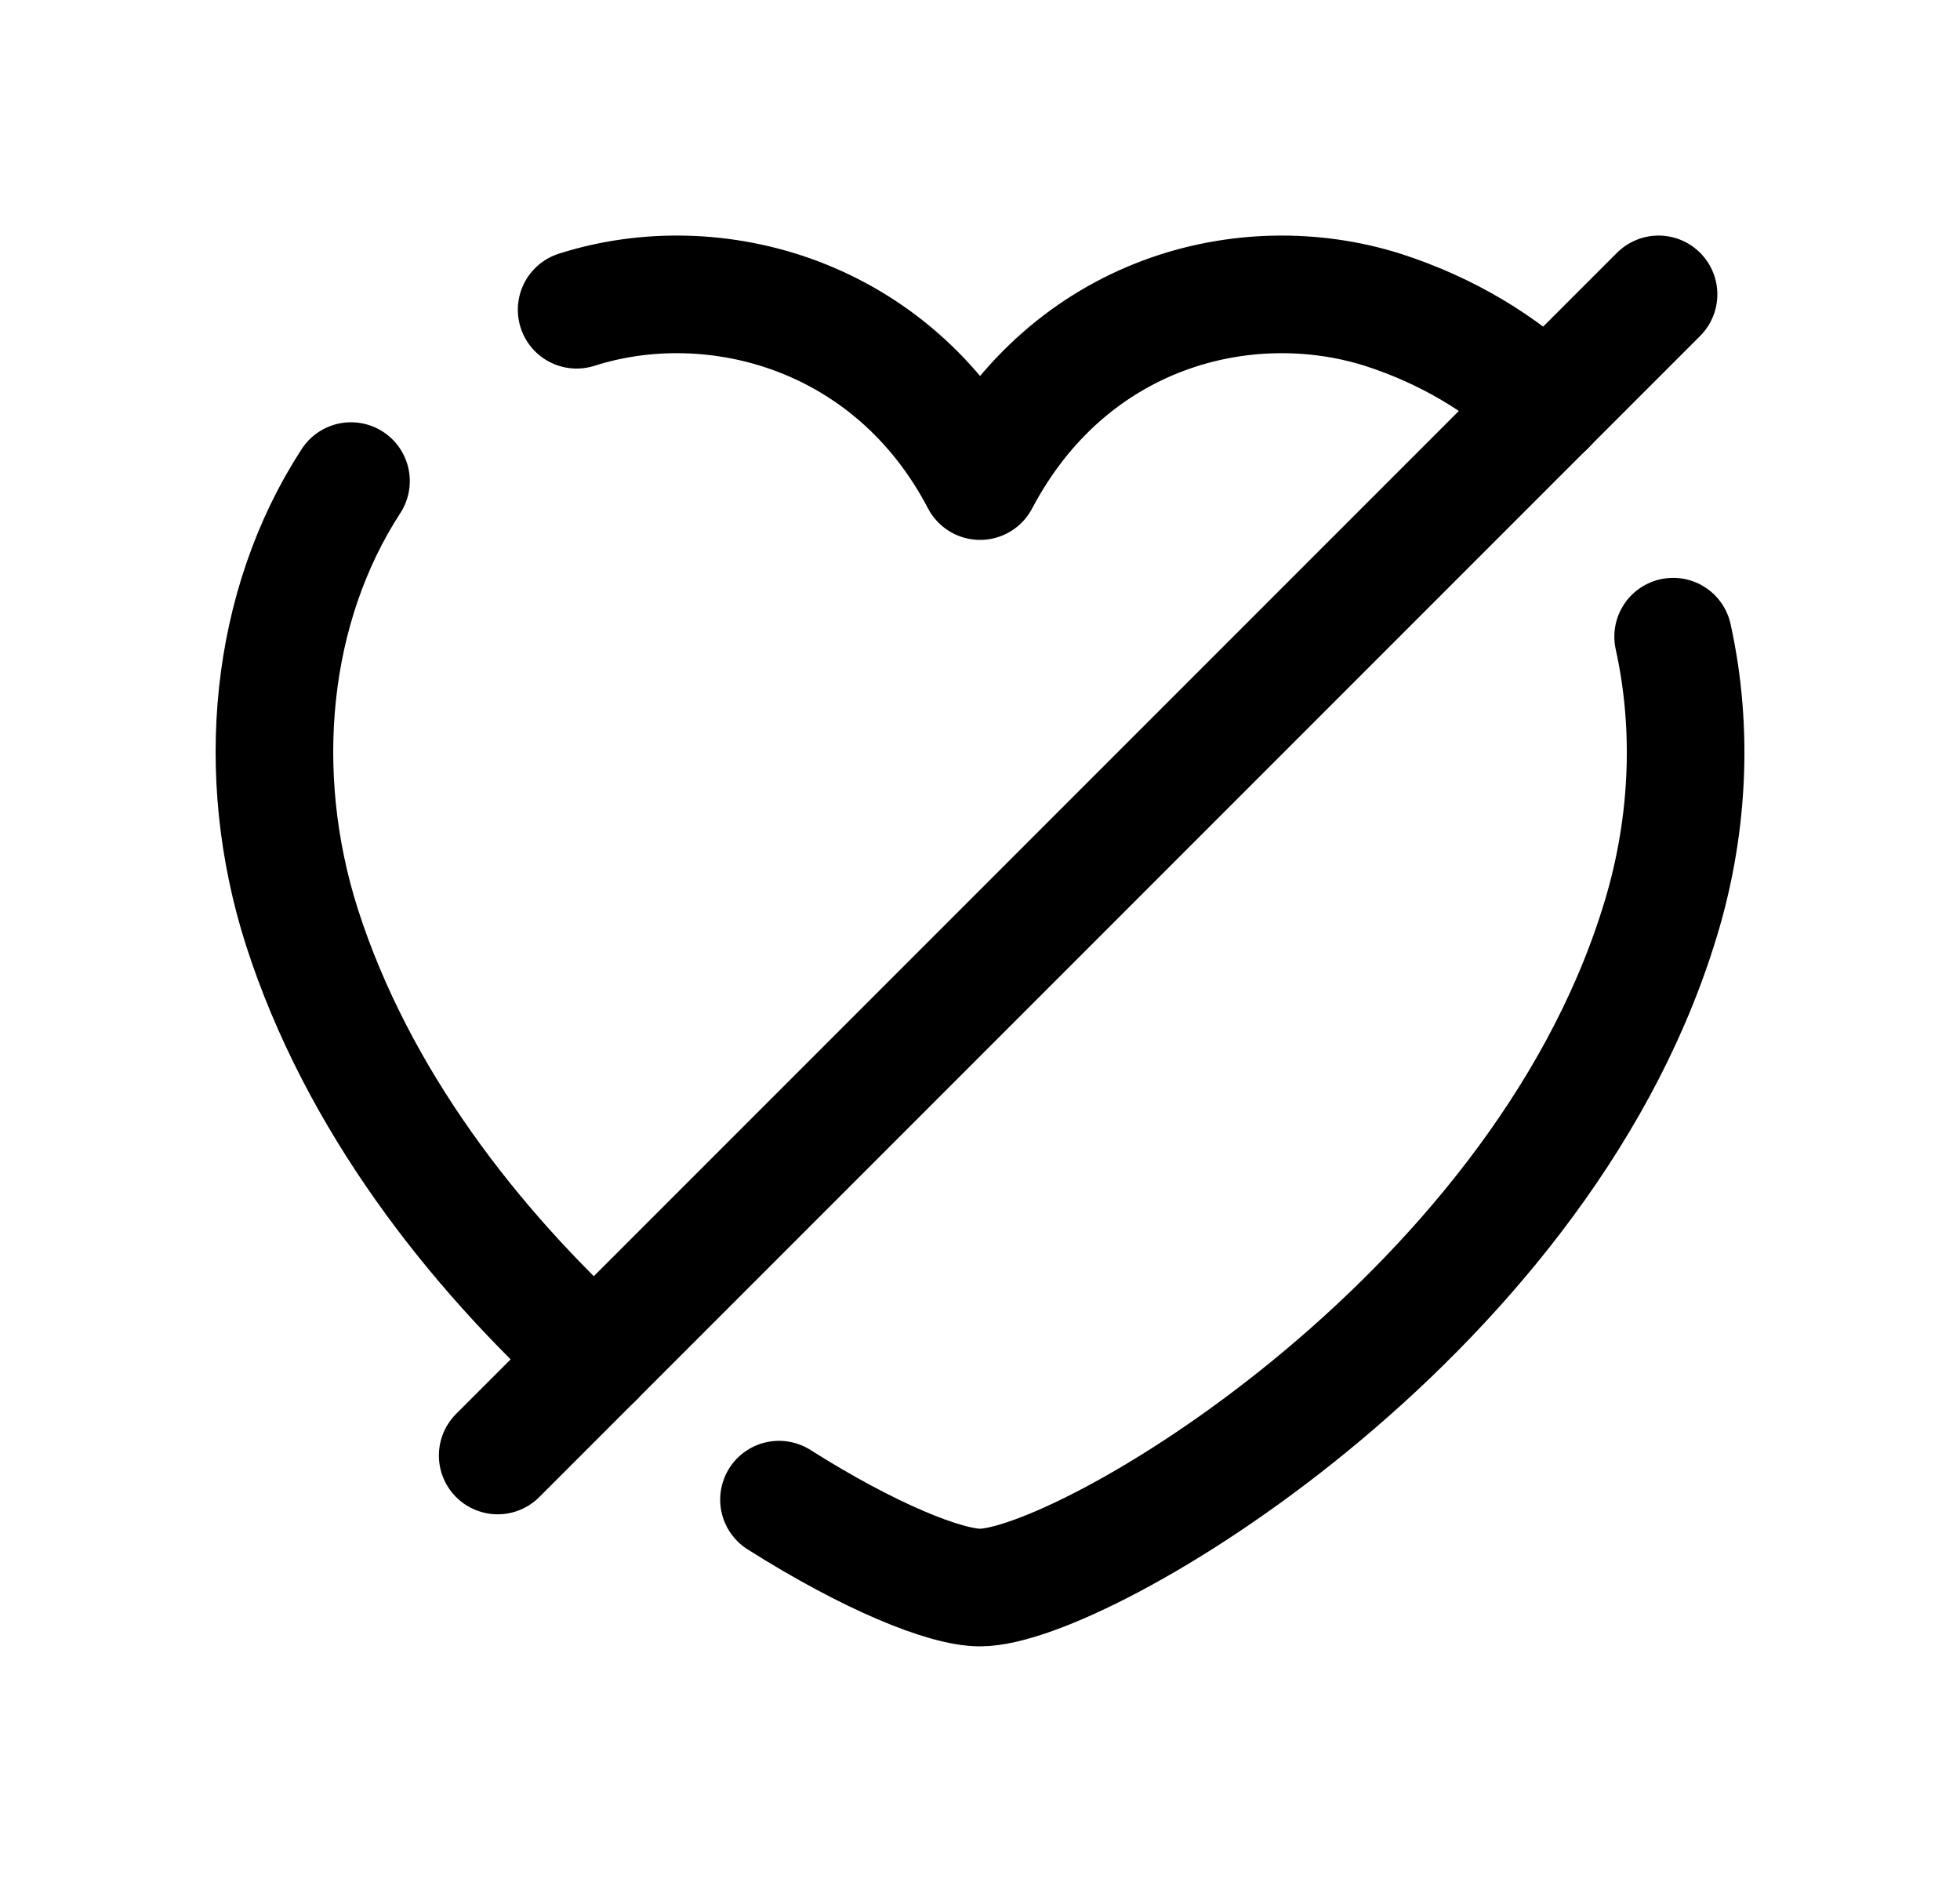 <svg width="25" height="24" viewBox="0 0 25 24" fill="none" xmlns="http://www.w3.org/2000/svg">
<path d="M7.355 3.95C9.109 3.39 11.387 4.003 12.501 6.135C13.641 3.974 15.884 3.399 17.636 3.95C18.467 4.218 19.165 4.644 19.729 5.183" stroke="black" stroke-width="1.5" stroke-linecap="round" stroke-linejoin="round"/>
<path d="M7.586 17.323C6.036 15.907 4.561 14.032 3.852 11.827C3.225 9.866 3.438 7.733 4.477 6.135" stroke="black" stroke-width="1.5" stroke-linecap="round" stroke-linejoin="round"/>
<path d="M21.341 8.119C21.604 9.307 21.542 10.601 21.149 11.827C19.567 16.857 13.797 20.245 12.501 20.245C12.055 20.245 11.084 19.85 9.936 19.124" stroke="black" stroke-width="1.5" stroke-linecap="round" stroke-linejoin="round"/>
<path d="M6.348 18.561L21.155 3.754" stroke="black" stroke-width="1.5" stroke-linecap="round" stroke-linejoin="round"/>
</svg>